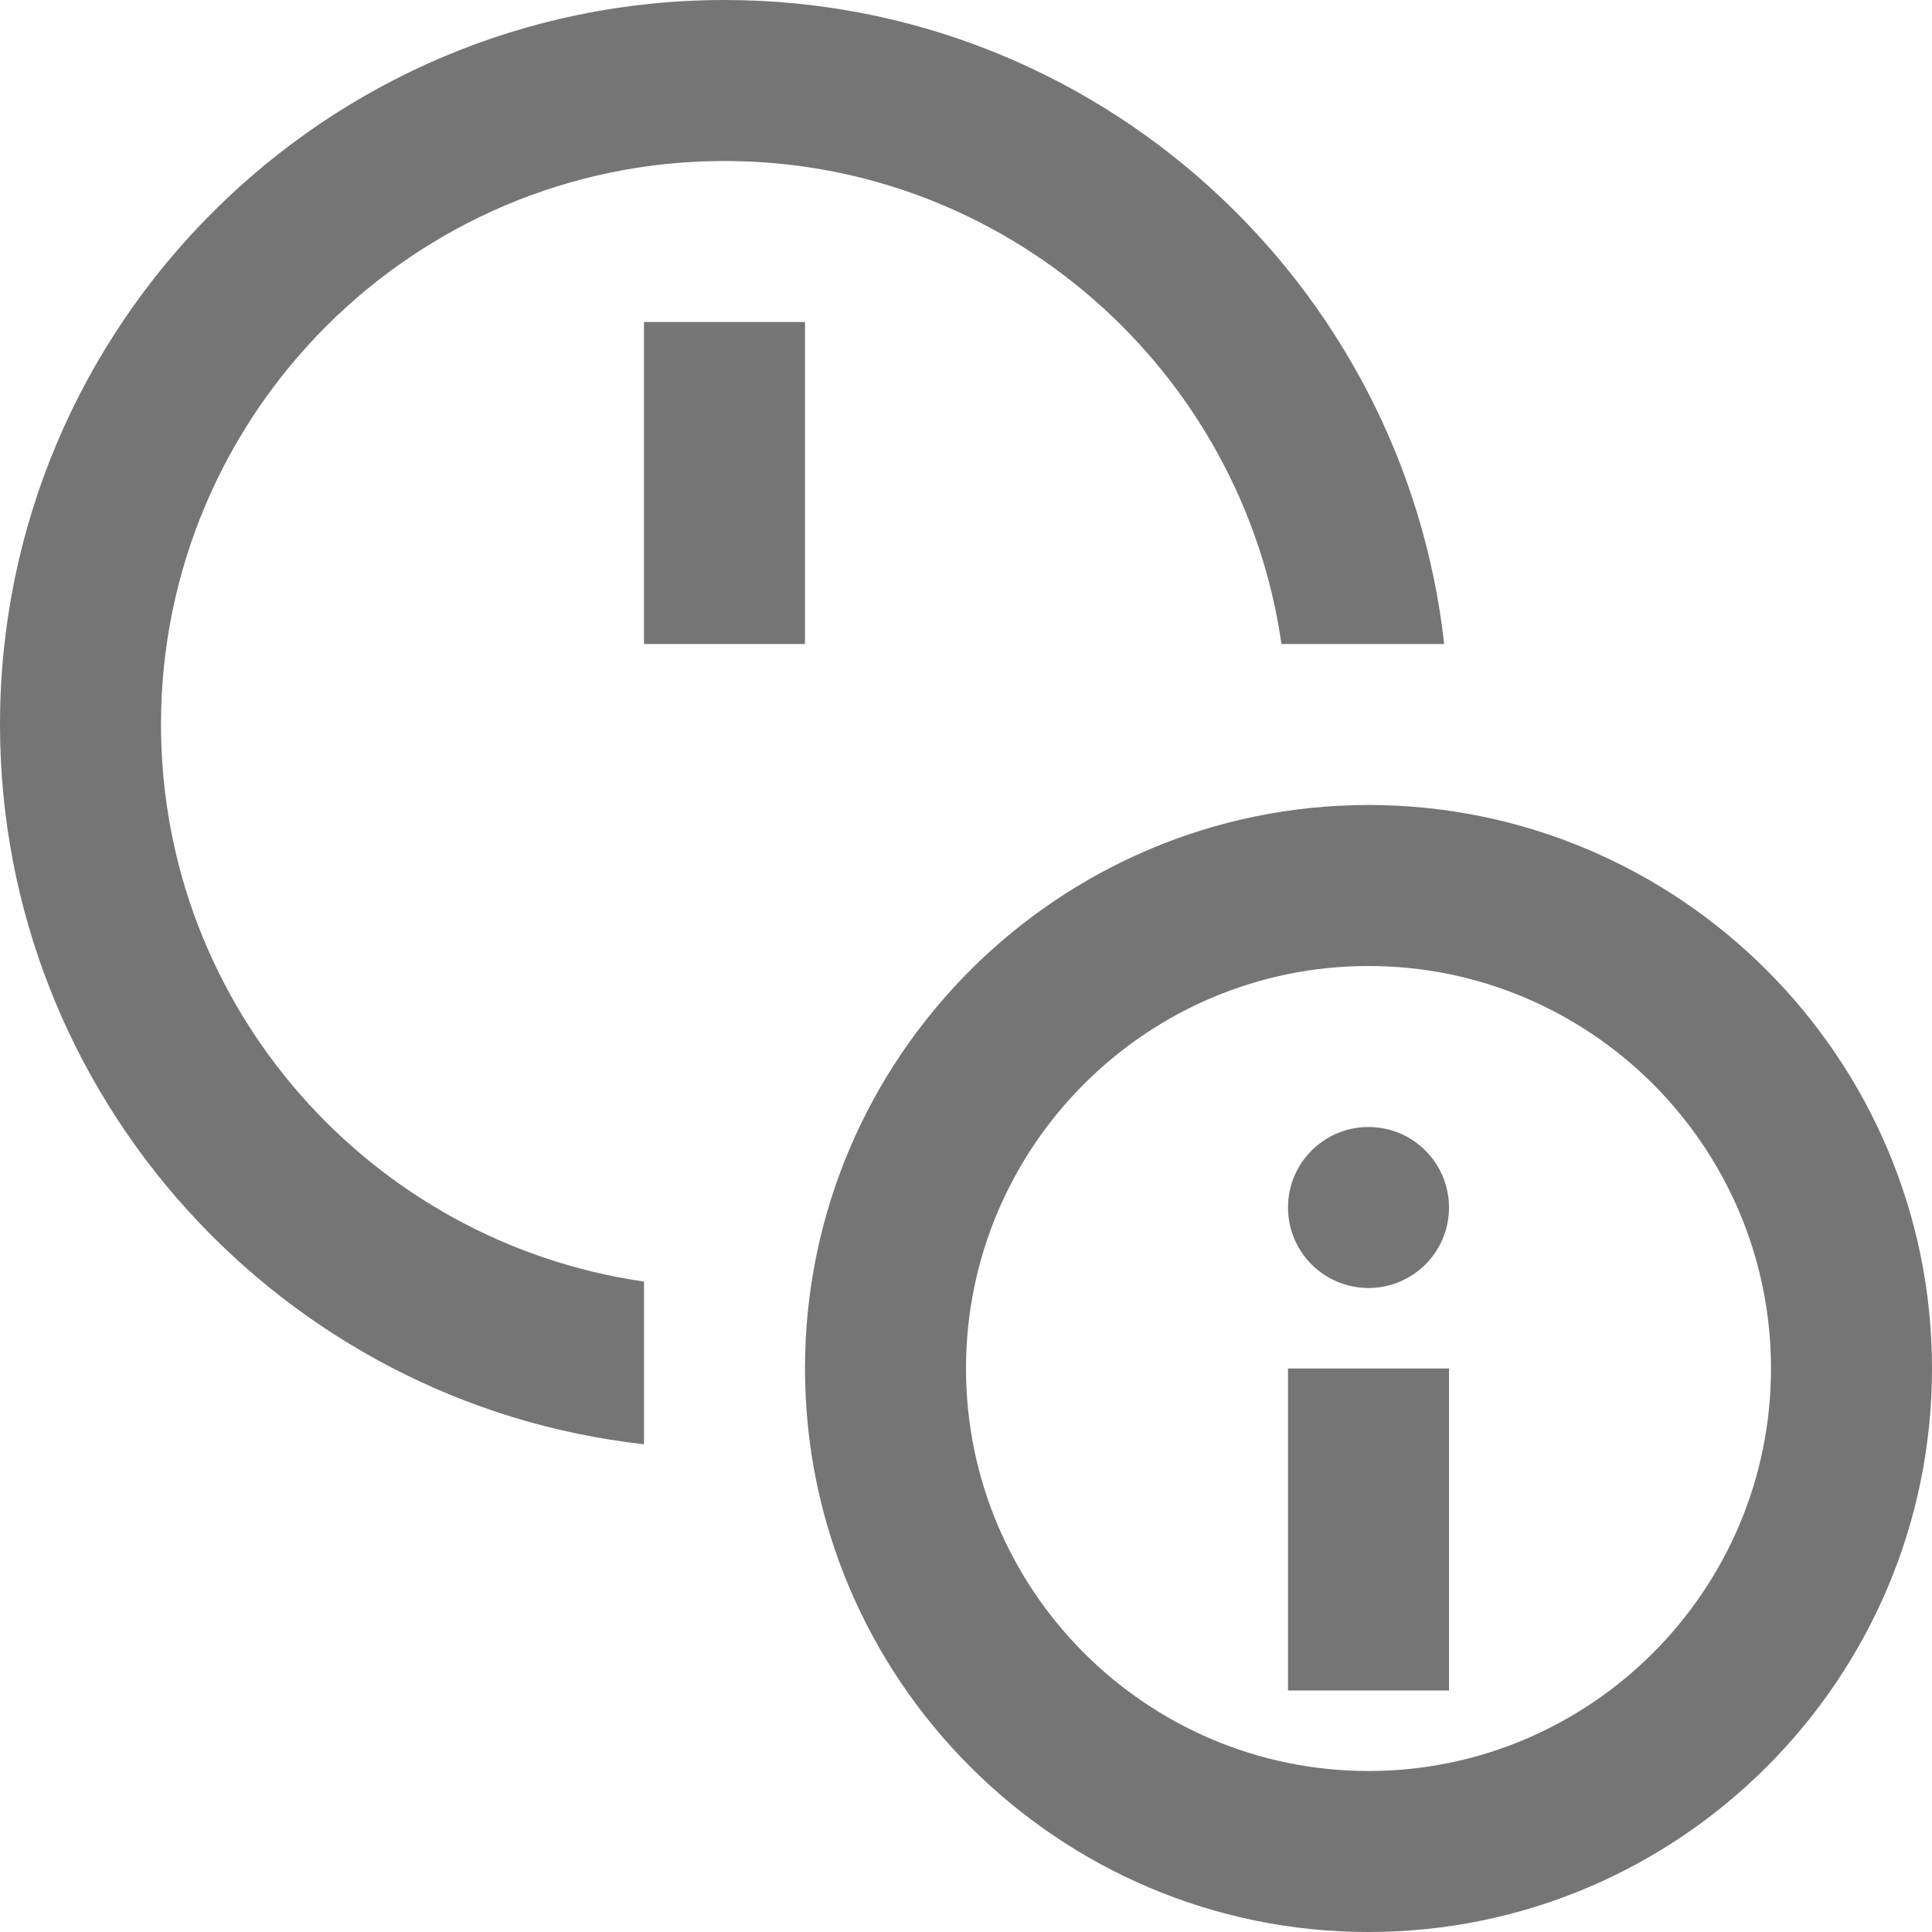 <?xml version="1.0" encoding="iso-8859-1"?>
<!-- Generator: Adobe Illustrator 16.0.0, SVG Export Plug-In . SVG Version: 6.00 Build 0)  -->
<!DOCTYPE svg PUBLIC "-//W3C//DTD SVG 1.1//EN" "http://www.w3.org/Graphics/SVG/1.1/DTD/svg11.dtd">
<svg version="1.1" xmlns="http://www.w3.org/2000/svg" xmlns:xlink="http://www.w3.org/1999/xlink" x="0px" y="0px" width="24px"
	 height="24px" viewBox="0 0 24 24" style="enable-background:new 0 0 24 24;" xml:space="preserve">
<g id="Frame_-_24px">
	<rect style="fill:none;" width="24" height="24"/>
</g>
<g id="Line_Icons">
	<g>
		<g>
			<rect x="8" y="4" style="fill:#757575;" width="2" height="4"/>
		</g>
		<g>
			<path style="fill:#757575;" d="M2,9c0-3.86,3.14-7,7-7c3.519,0,6.432,2.613,6.919,6h2.021c-0.5-4.493-4.316-8-8.94-8
				C4.038,0,0,4.038,0,9c0,4.624,3.507,8.442,8,8.941V15.92C4.614,15.432,2,12.52,2,9z"/>
		</g>
		<g>
			<circle style="fill:#757575;" cx="17" cy="15" r="1"/>
		</g>
		<g>
			<path style="fill:#757575;" d="M17,10c-3.859,0-7,3.14-7,7c0,3.86,3.141,7,7,7s7-3.14,7-7C24,13.14,20.859,10,17,10z M17,22
				c-2.757,0-5-2.243-5-5s2.243-5,5-5s5,2.243,5,5S19.757,22,17,22z"/>
		</g>
		<g>
			<rect x="16" y="17" style="fill:#757575;" width="2" height="4"/>
		</g>
	</g>
</g>
</svg>
